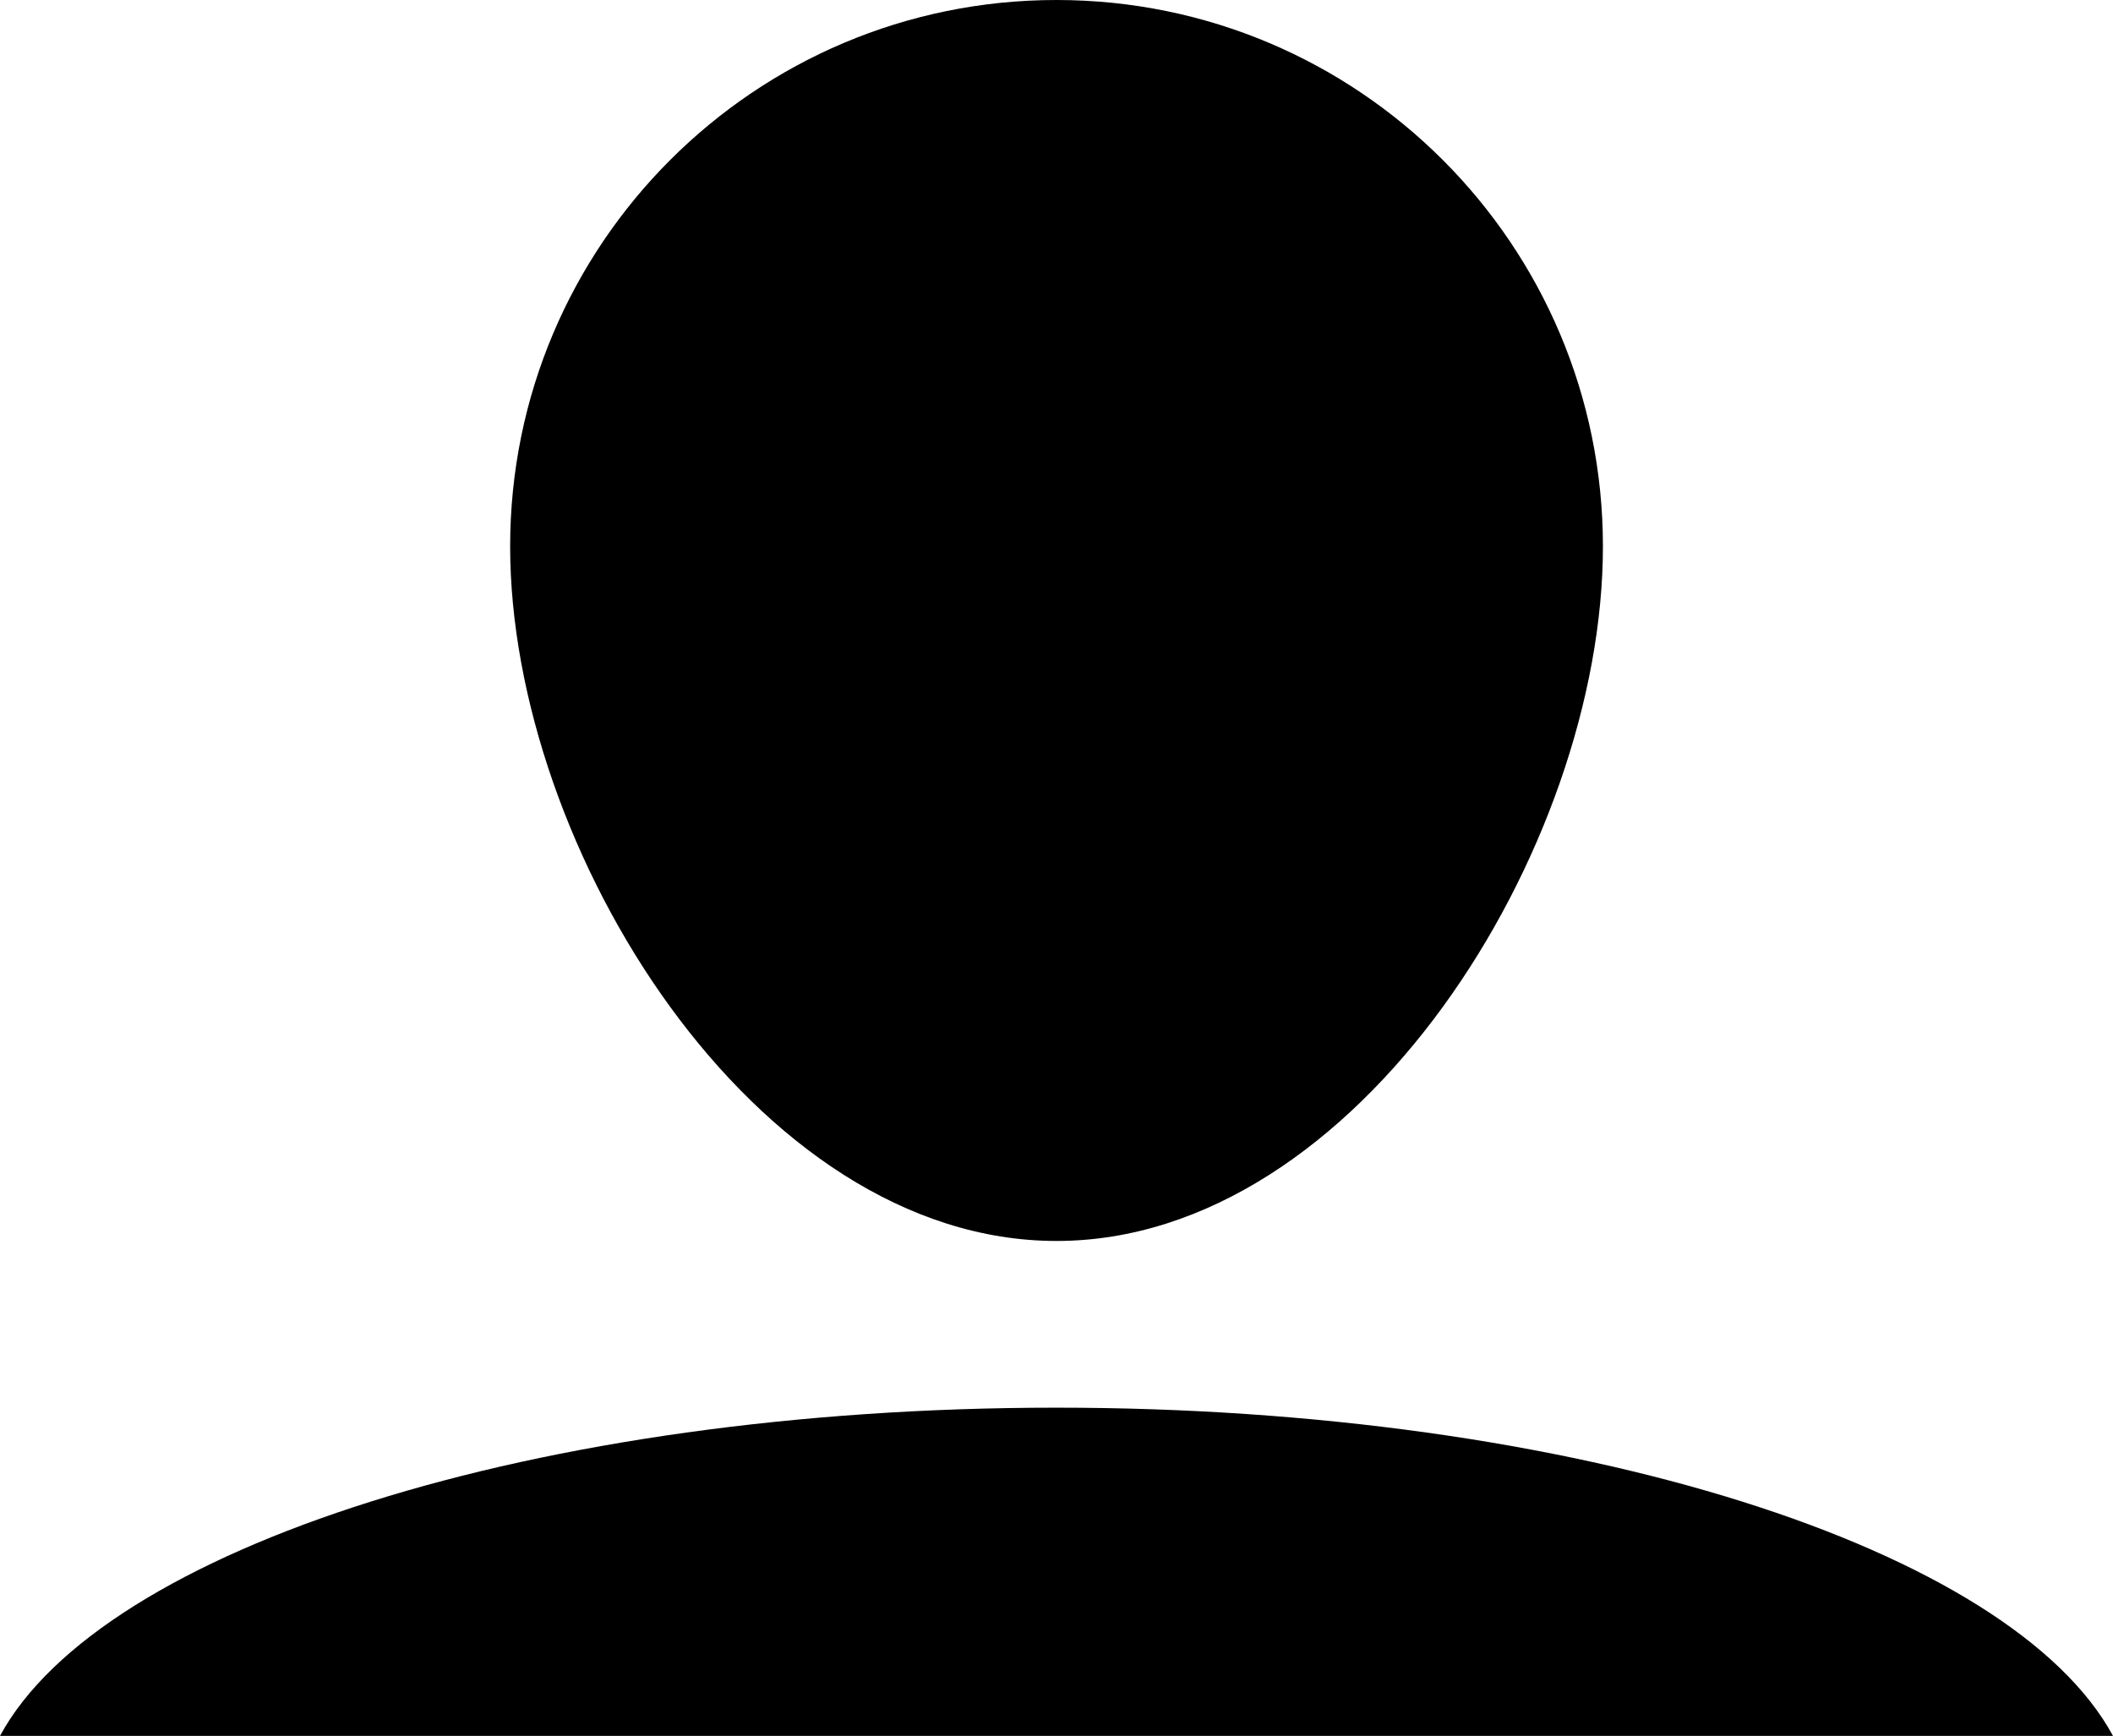 <svg xmlns="http://www.w3.org/2000/svg" viewBox="5 13.03 90 73.94"><path d="M50 65.888c12.853 0 23.274-16.731 23.274-29.584C73.273 23.448 62.853 13.03 50 13.03c-12.854 0-23.271 10.418-23.271 23.273C26.728 49.156 37.146 65.888 50 65.888zM50 72.989c-22.175 0-40.68 5.999-45 13.981h90c-4.32-7.981-22.824-13.981-45-13.981z"></path></svg>